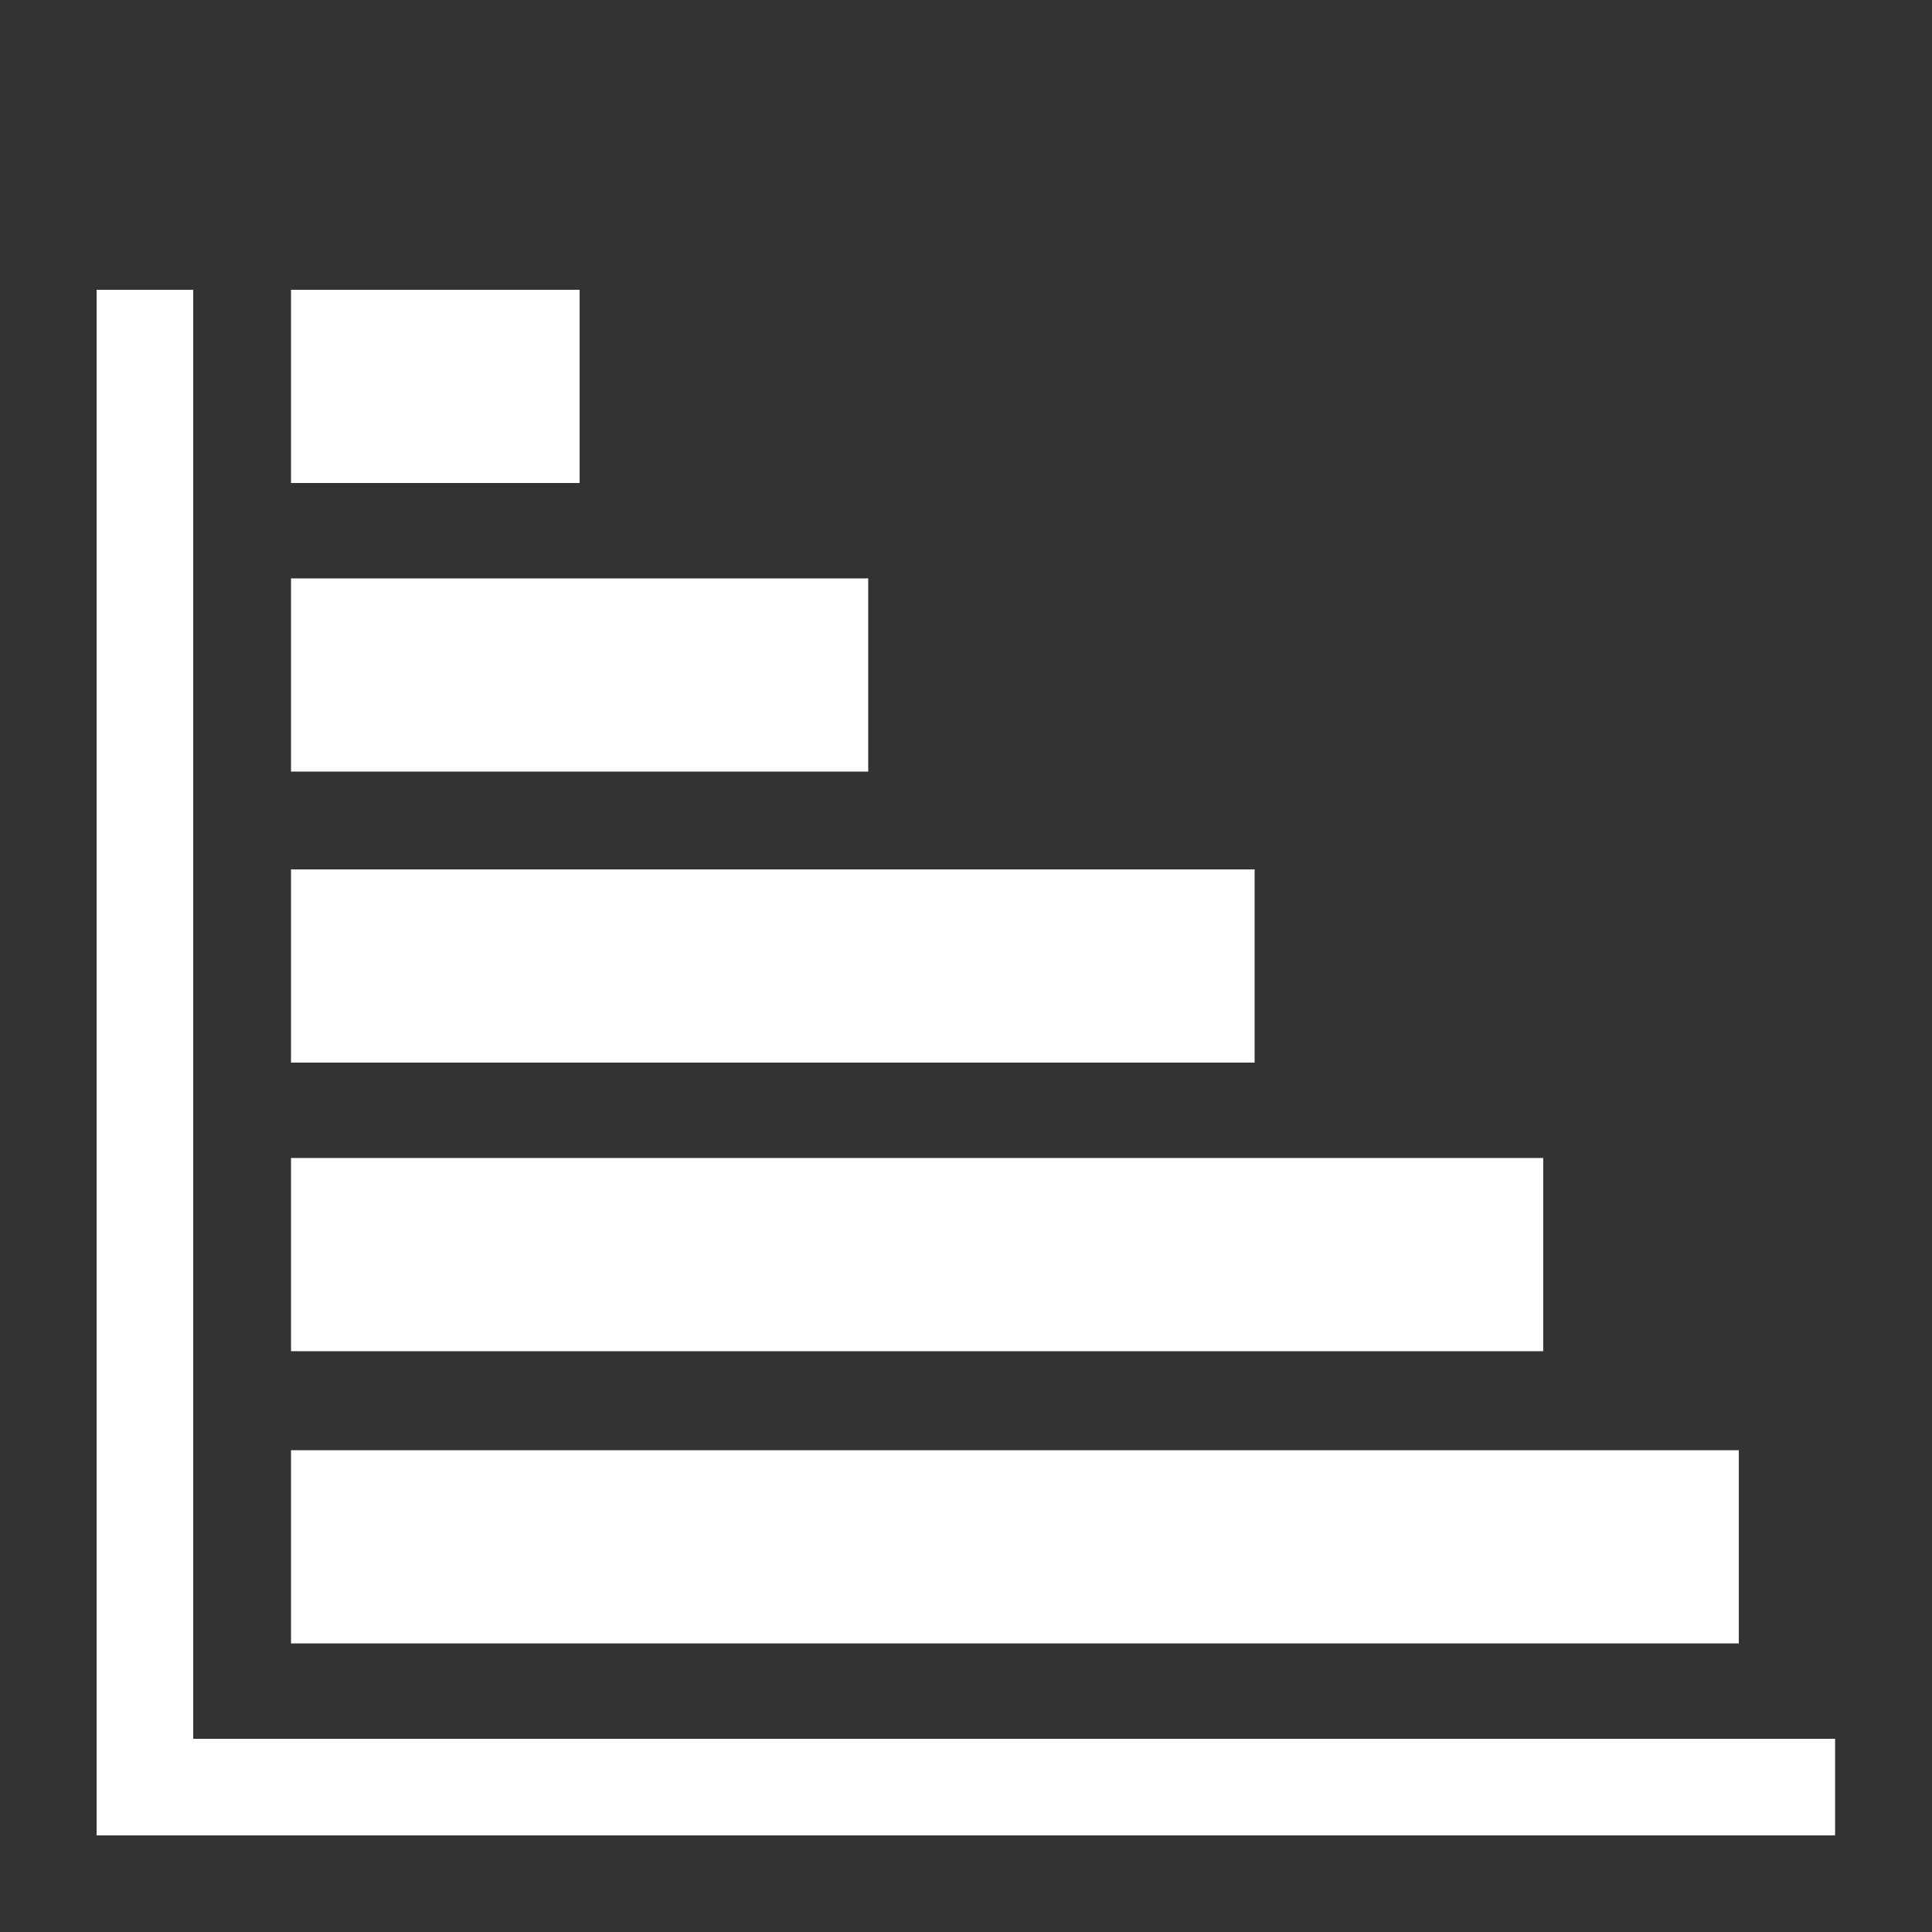 <?xml version="1.0" ?><!DOCTYPE svg  PUBLIC '-//W3C//DTD SVG 1.1//EN'  'http://www.w3.org/Graphics/SVG/1.1/DTD/svg11.dtd'><svg enable-background="new -5 -15 100 100" height="100px" version="1.1" viewBox="-5 -15 100 100" width="100px" xml:space="preserve" xmlns="http://www.w3.org/2000/svg" xmlns:xlink="http://www.w3.org/1999/xlink"><rect x="-5" y="-15" width="100" height="100" fill="#333333" stroke="none"/><defs/><polygon style="fill:#FFFFFF" points="5,75 5,0 0,0 0,80 0.016,80 5,80 89.984,80 89.984,75 "/><rect style="fill:#FFFFFF" height="10" width="74.938" x="10.063" y="60.063"/><rect style="fill:#FFFFFF" height="10" width="64.813" x="10.063" y="44.938"/><rect style="fill:#FFFFFF" height="10" width="49.875" x="10.063" y="30"/><rect style="fill:#FFFFFF" height="10" width="29.875" x="10.063" y="14.938"/><rect style="fill:#FFFFFF" height="10" width="14.938" x="10.063"/></svg>
